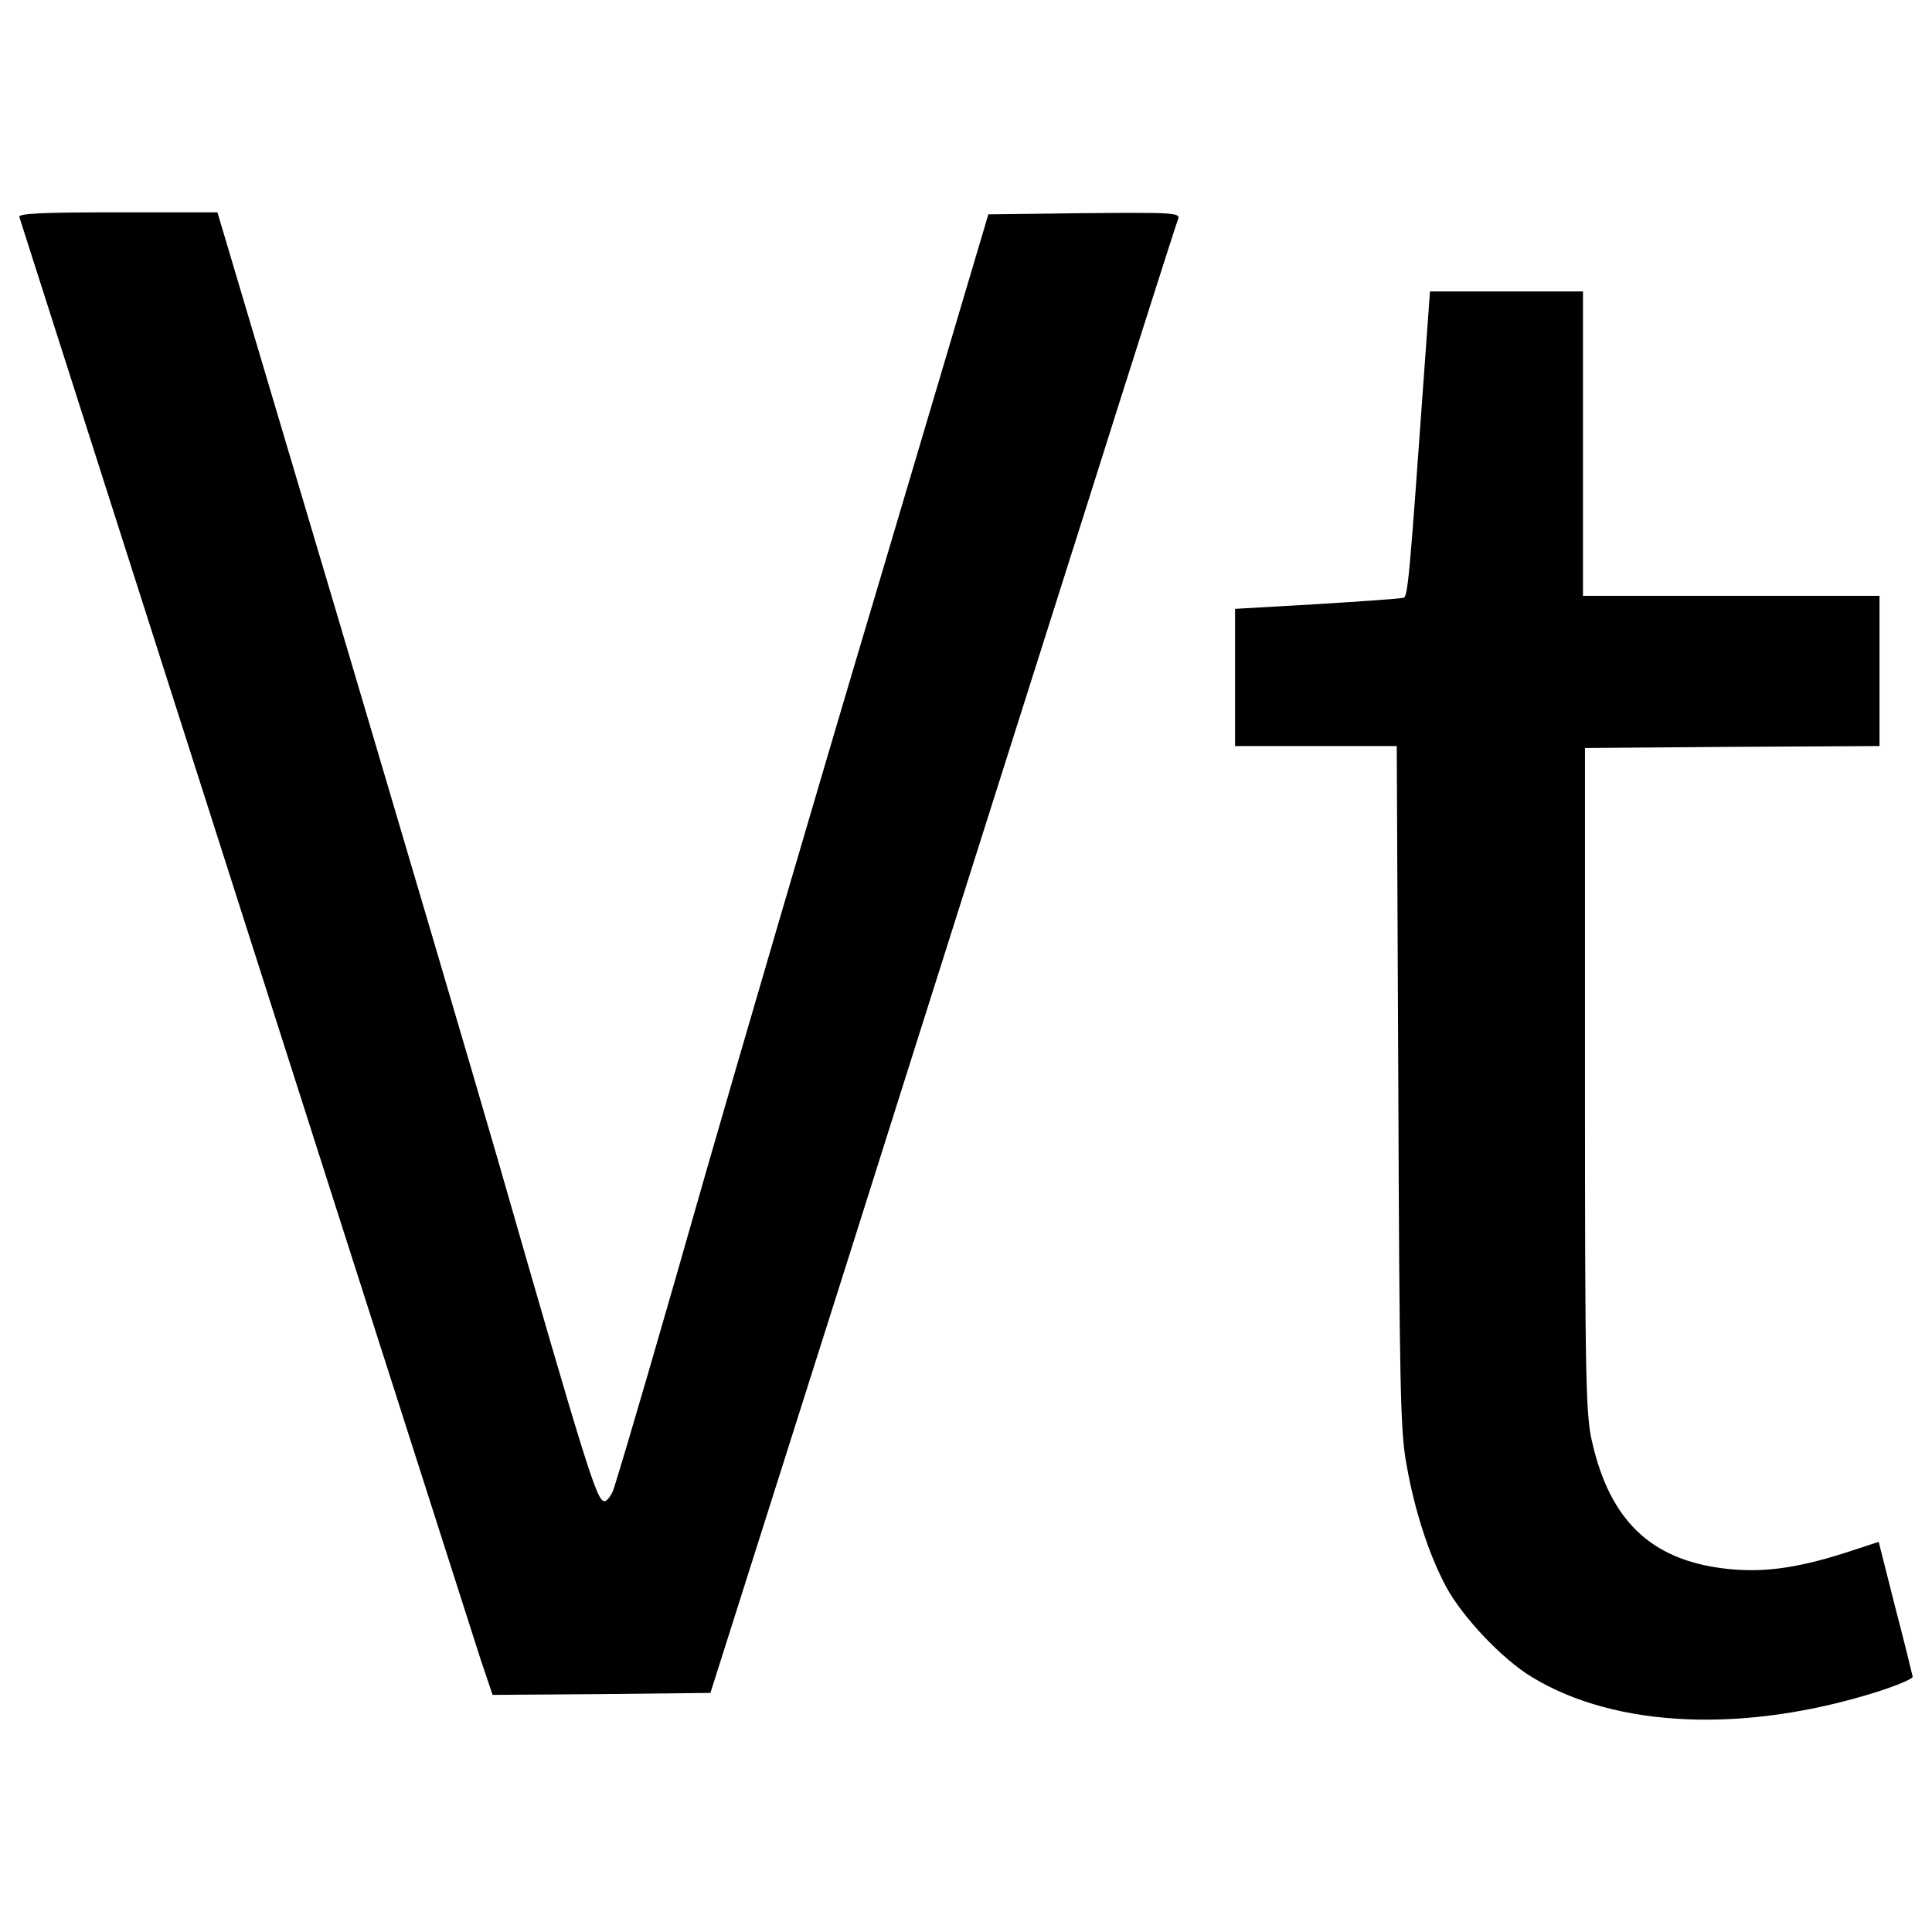 <?xml version="1.0" encoding="utf-8"?>
<!-- Svg Vector Icons : http://www.onlinewebfonts.com/icon -->
<!DOCTYPE svg PUBLIC "-//W3C//DTD SVG 1.1//EN" "http://www.w3.org/Graphics/SVG/1.1/DTD/svg11.dtd">
<svg version="1.1" xmlns="http://www.w3.org/2000/svg" xmlns:xlink="http://www.w3.org/1999/xlink" x="0px" y="0px" viewBox="0 0 1000 1000" enable-background="new 0 0 1000 1000" xml:space="preserve">
<g><g transform="translate(0,511) scale(0.1,-0.1)"><path d="M100.2,3986.4c4.1-14.3,530-1655.5,1166.4-3648.5C1903-1655.3,2453.5-3370.1,2486.2-3474.4l63.4-188.3l562.7,4.1l564.8,6.1l714.2,2250.9c390.8,1238,933.1,2946.7,1203.2,3797.9c268.1,849.2,495.2,1561.3,503.4,1579.7c12.3,32.7-22.5,34.8-485,30.7l-497.2-6.1l-589.3-1984.9C4201,925.1,3812.2-407,3658.7-941.1c-241.5-847.2-409.3-1422.2-480.9-1651.4c-12.3-36.8-34.8-67.5-49.1-67.5c-38.9,0-86,145.3-558.6,1790.5c-110.5,382.7-480.9,1637-822.6,2789.1l-622.1,2091.3H607.7C204.6,4010.9,94.1,4004.8,100.2,3986.4z"/><path d="M7366.6,3116.7c-71.6-1002.7-79.8-1094.8-102.3-1100.9c-12.3-4.1-212.8-18.4-446.1-32.7l-425.6-24.5v-354v-356.1H6810h419.5l8.2-1763.9c6.1-1555.2,10.2-1788.4,43-1958.3c40.9-233.3,114.6-460.4,202.6-626.2c83.9-157.6,292.6-378.6,446.1-470.7c433.8-264,1100.9-292.6,1788.5-75.7c102.3,32.8,184.2,67.5,182.1,77.8c-2.1,10.2-40.9,171.9-90,358.1l-85.9,339.7l-182.1-59.3c-251.7-79.8-429.7-102.3-624.1-77.8c-374.5,47.1-585.2,249.6-677.3,654.8c-32.7,139.1-36.8,321.3-36.8,1872.4v1718.9l763.3,6.1l761.2,4.1v388.8V2026h-767.4h-767.4v787.8v787.8h-394.9h-397L7366.6,3116.7z"/></g></g>
</svg>